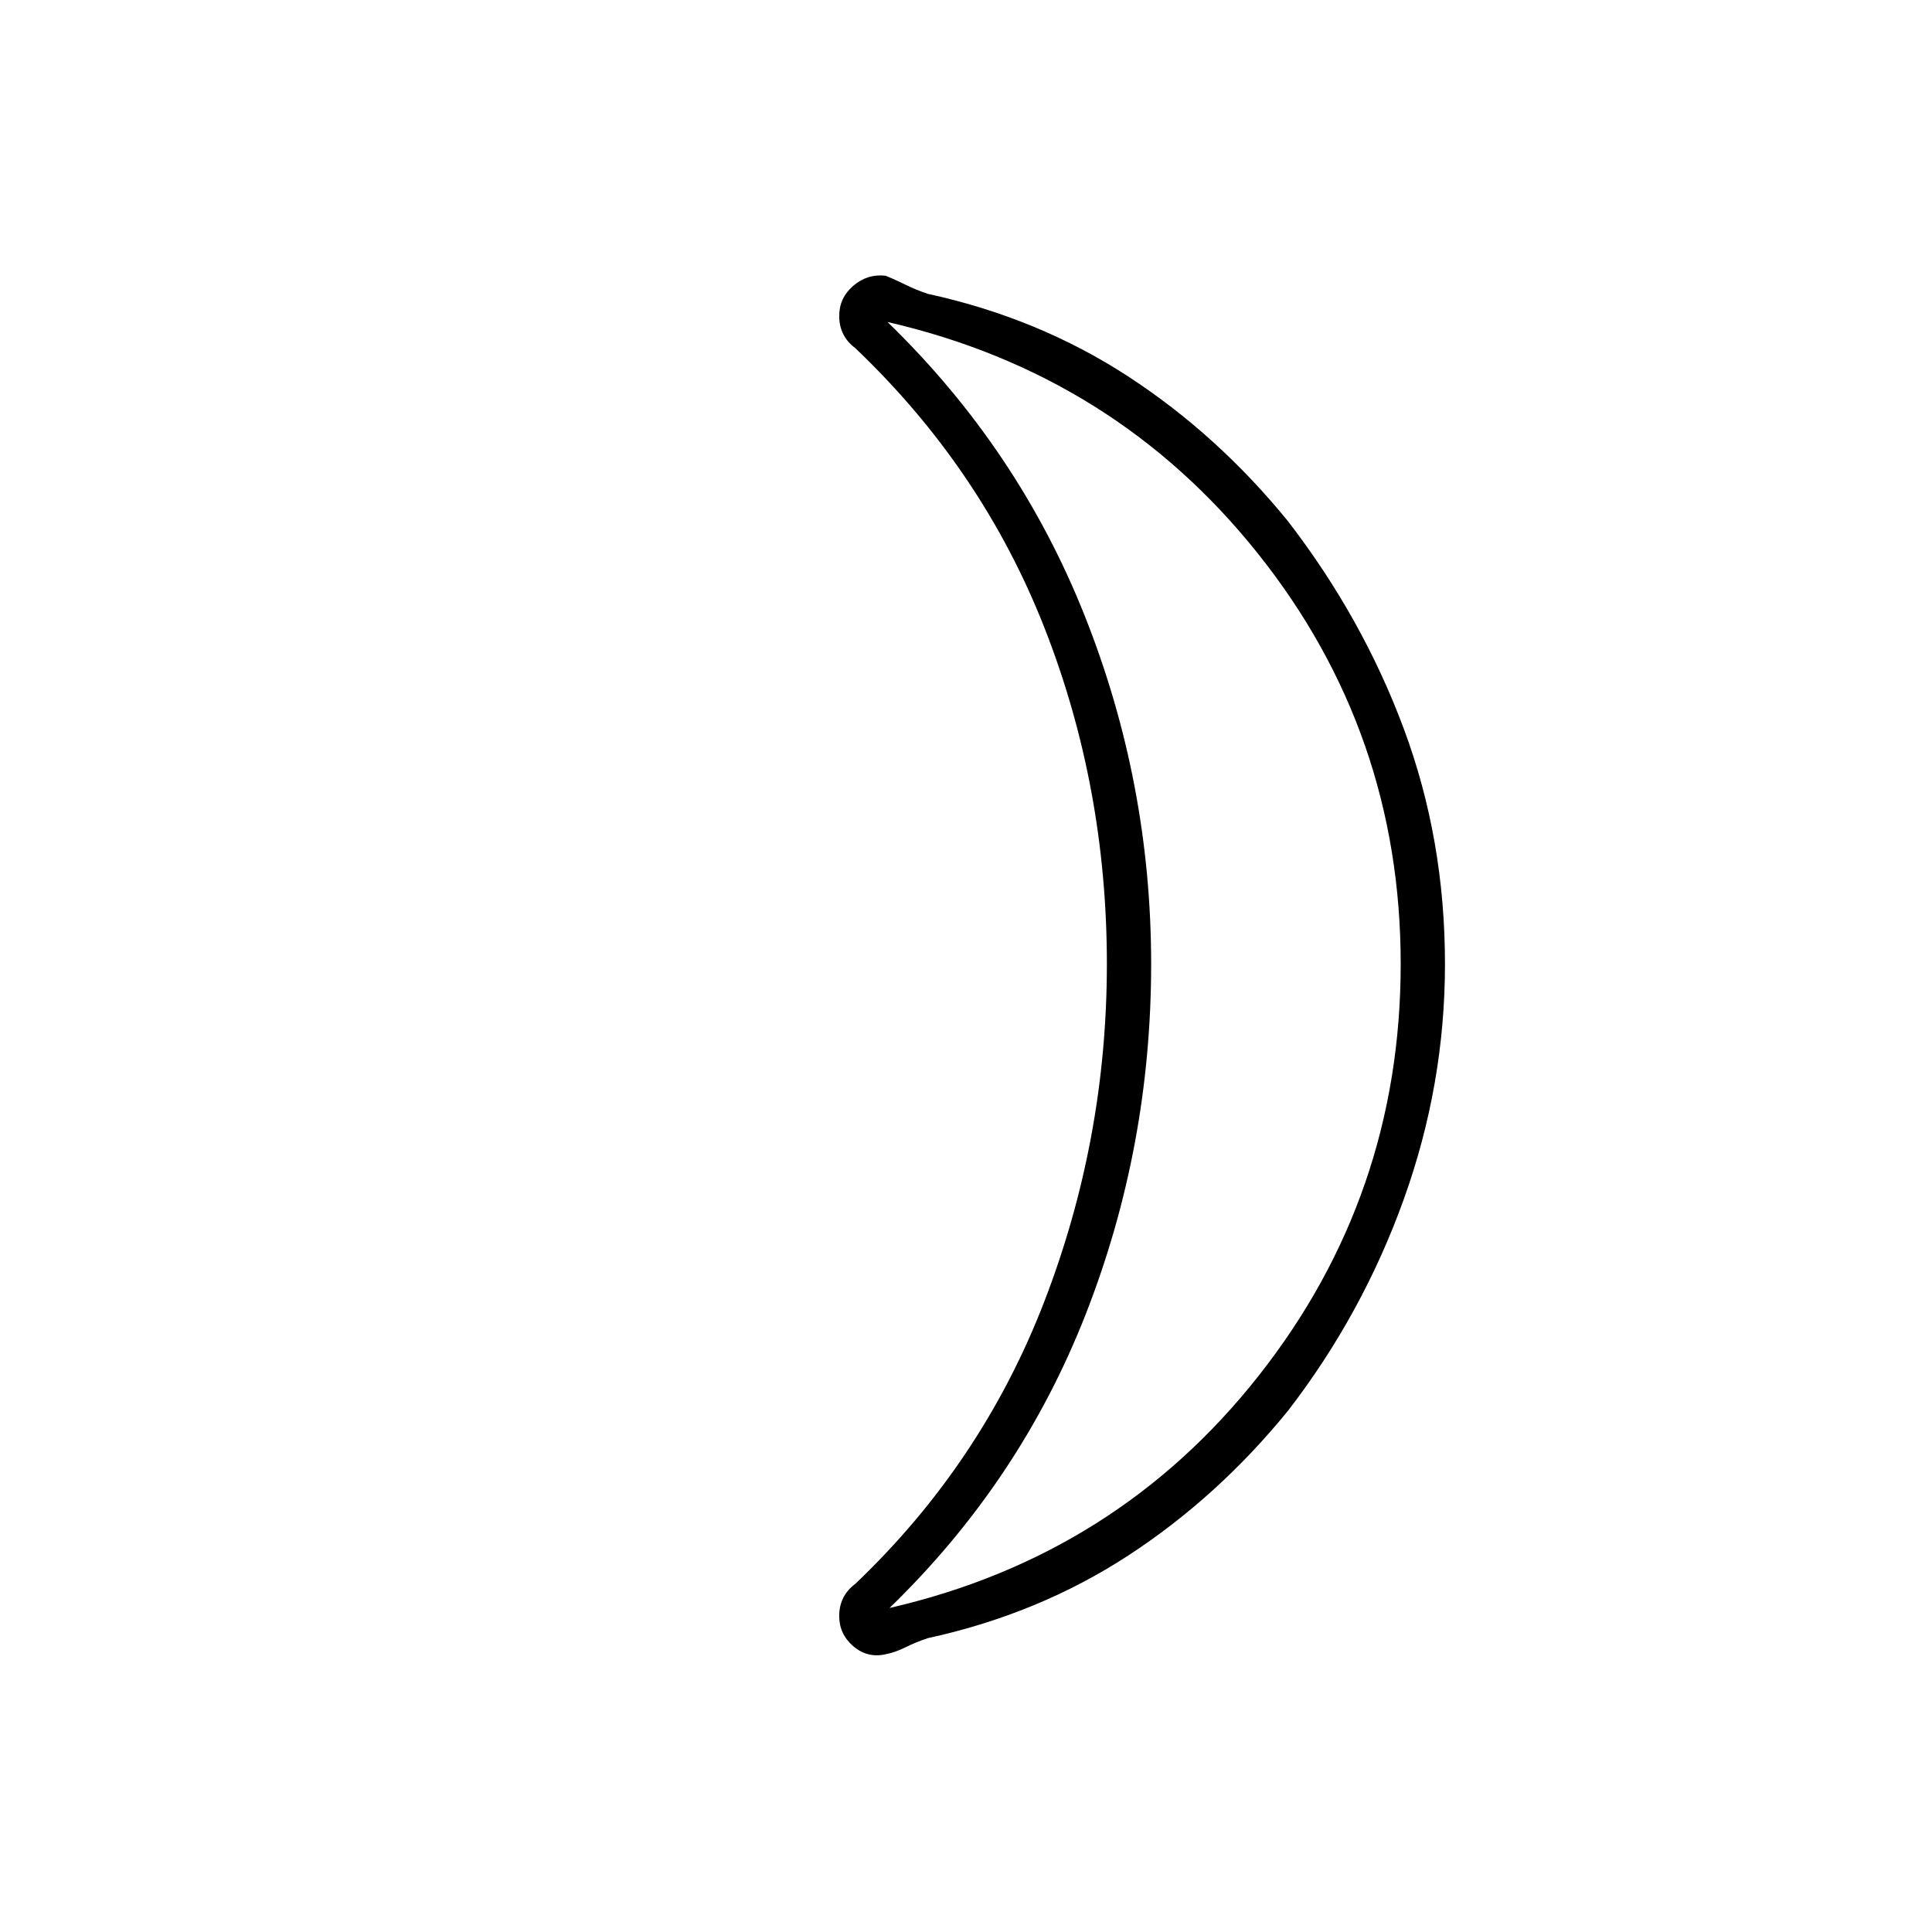 <svg xmlns="http://www.w3.org/2000/svg" width="48" height="48" viewBox="0 -960 960 960"><path d="M442-161q113-26 183.5-115.5T696-481q0-115-71-204T441-800q65 63 98 146t33 173q0 91-32.5 174T442-161Zm198-540q37 48 57.5 103T718-481q0 60-20.5 117T640-259q-35 43-79.5 72T461-146q-6 2-11 4.5t-10 3.5q-9 2-16-4t-7-15q0-5 2-9t6-7q63-60 94-140.5T550-481q0-88-31-167t-94-139q-4-3-6-7t-2-9q0-9 7-15t16-5q5 2 10 4.5t11 4.5q55 12 99.5 41t79.5 72Zm-68 220Z"/></svg>